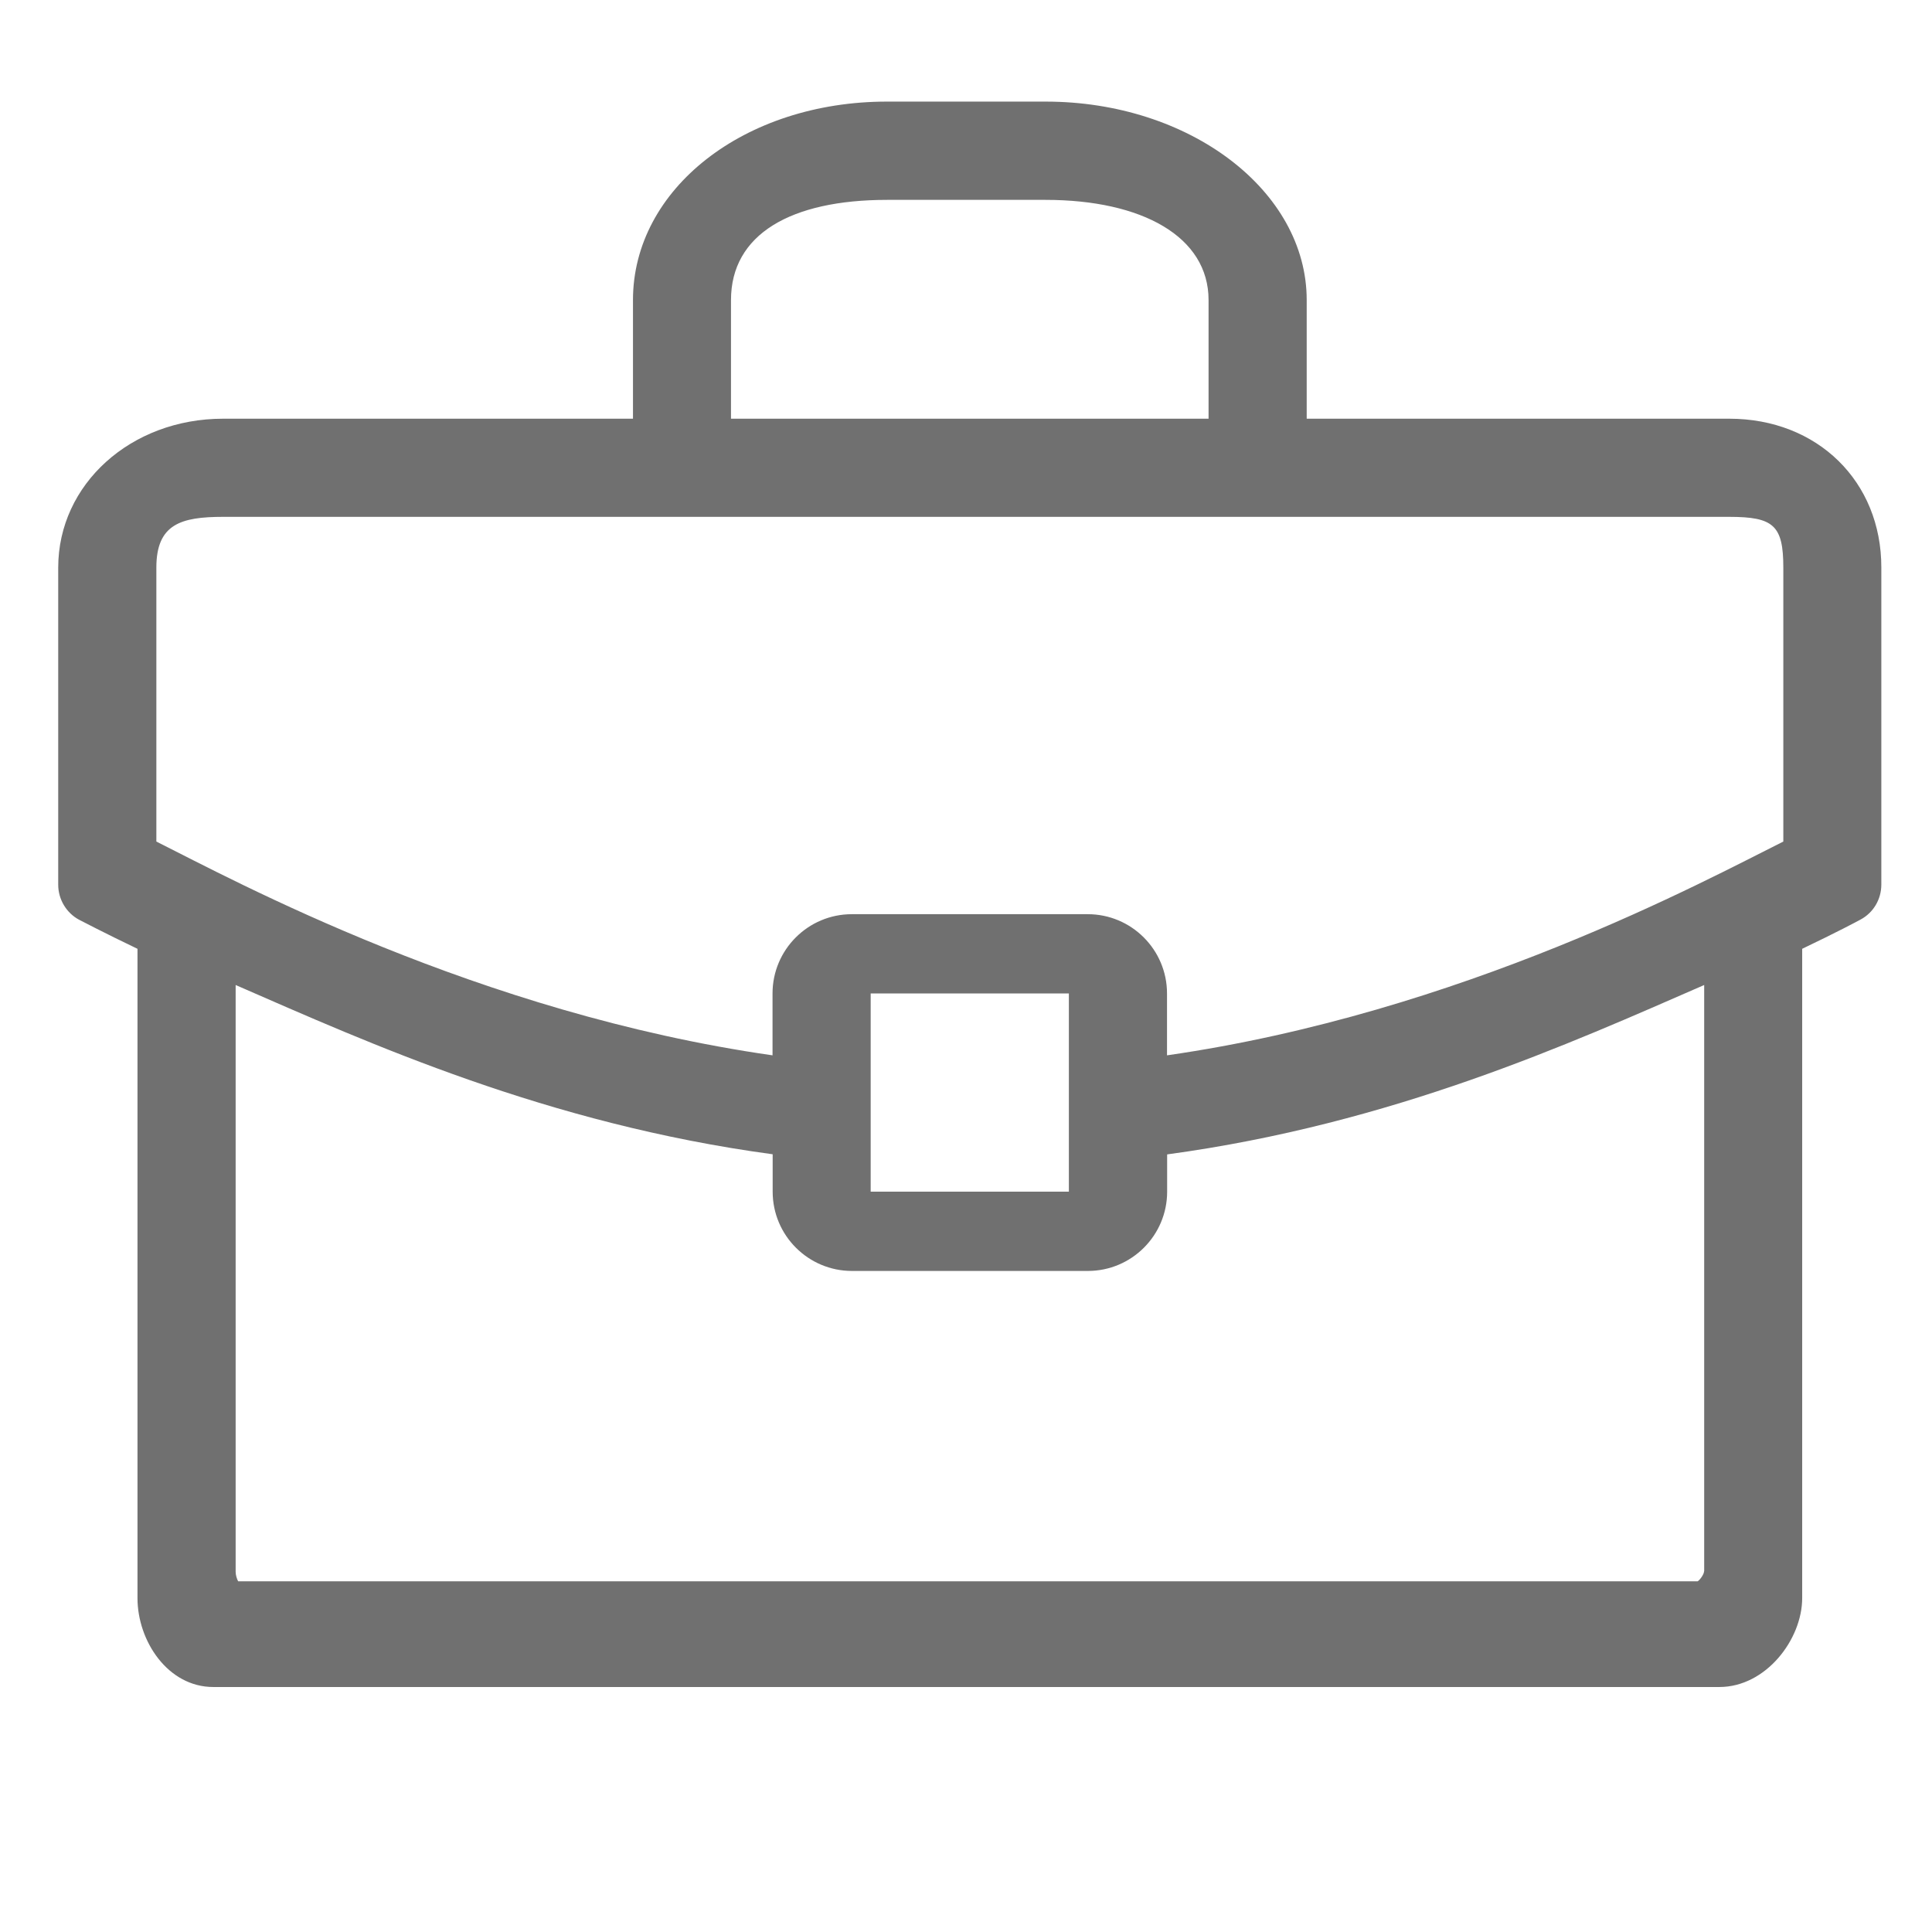 <?xml version="1.0" standalone="no"?><!DOCTYPE svg PUBLIC "-//W3C//DTD SVG 1.1//EN" "http://www.w3.org/Graphics/SVG/1.1/DTD/svg11.dtd"><svg t="1553837930917" class="icon" style="" viewBox="0 0 1024 1024" version="1.1" xmlns="http://www.w3.org/2000/svg" p-id="6824" xmlns:xlink="http://www.w3.org/1999/xlink" width="16" height="16"><defs><style type="text/css"></style></defs><path d="M916.54 221.922 692.58 221.922 692.58 159.036c0-57.988-62.048-105.188-138.382-105.188L470.16 53.848c-75.56 0-134.67 46.222-134.67 105.188l0 62.886L118.254 221.922c-48.952 0-87.4 34.736-87.4 78.926l0 68.14 0 52.526 0 47.408c0 7.704 4.274 14.918 11.066 18.56 1.822 0.908 12.818 6.722 30.952 15.404L72.872 847.02c0 22.76 16.108 47.13 40.2 47.13l798.216 0c24.722 0 43.908-25.278 43.908-47.13L955.196 502.886c18.14-8.682 29.136-14.496 30.882-15.472 6.866-3.644 11.066-10.788 11.066-18.562l0-47.338 0-52.526 0-68.14C997.214 255.118 963.25 221.922 916.54 221.922M387.442 159.036c0-34.806 31.594-53.1 82.716-53.1l83.97 0c51.336 0 86.436 19.556 86.436 53.1l0 62.886-253.12 0L387.442 159.036 387.442 159.036zM903.18 832.812c0 1.47-1.89 4.27-3.366 5.322L126.226 838.134c-0.7-1.33-1.33-3.29-1.33-5.112L124.896 522.078c70.87 30.884 164.882 73.53 284.634 89.708l0 19.818c0 23.182 18.84 42.022 42.018 42.022l125.048 0c23.182 0 42.016-18.838 42.016-42.022l0-19.748c119.758-16.248 213.766-58.894 284.64-89.778l0 310.734L903.18 832.812zM461.476 631.604l0-105.042 105.048 0 0 105.042L461.476 631.604 461.476 631.604zM945.196 446.04c-41.178 20.516-170.418 90.83-326.656 113.308l0-32.786c0-23.182-18.84-42.022-42.018-42.022l-125.048 0c-23.178 0-42.018 18.84-42.018 42.022l0 32.786c-156.168-22.338-285.408-92.722-326.586-113.308l0-26.526 0-50.526 0-68.14c0-23.108 13.114-26.904 35.382-26.904L916.54 273.944c23.462 0 28.656 4.494 28.656 26.904l0 68.14 0 42.526L945.196 446.04 945.196 446.04z" p-id="6825" fill="#707070"></path></svg>
